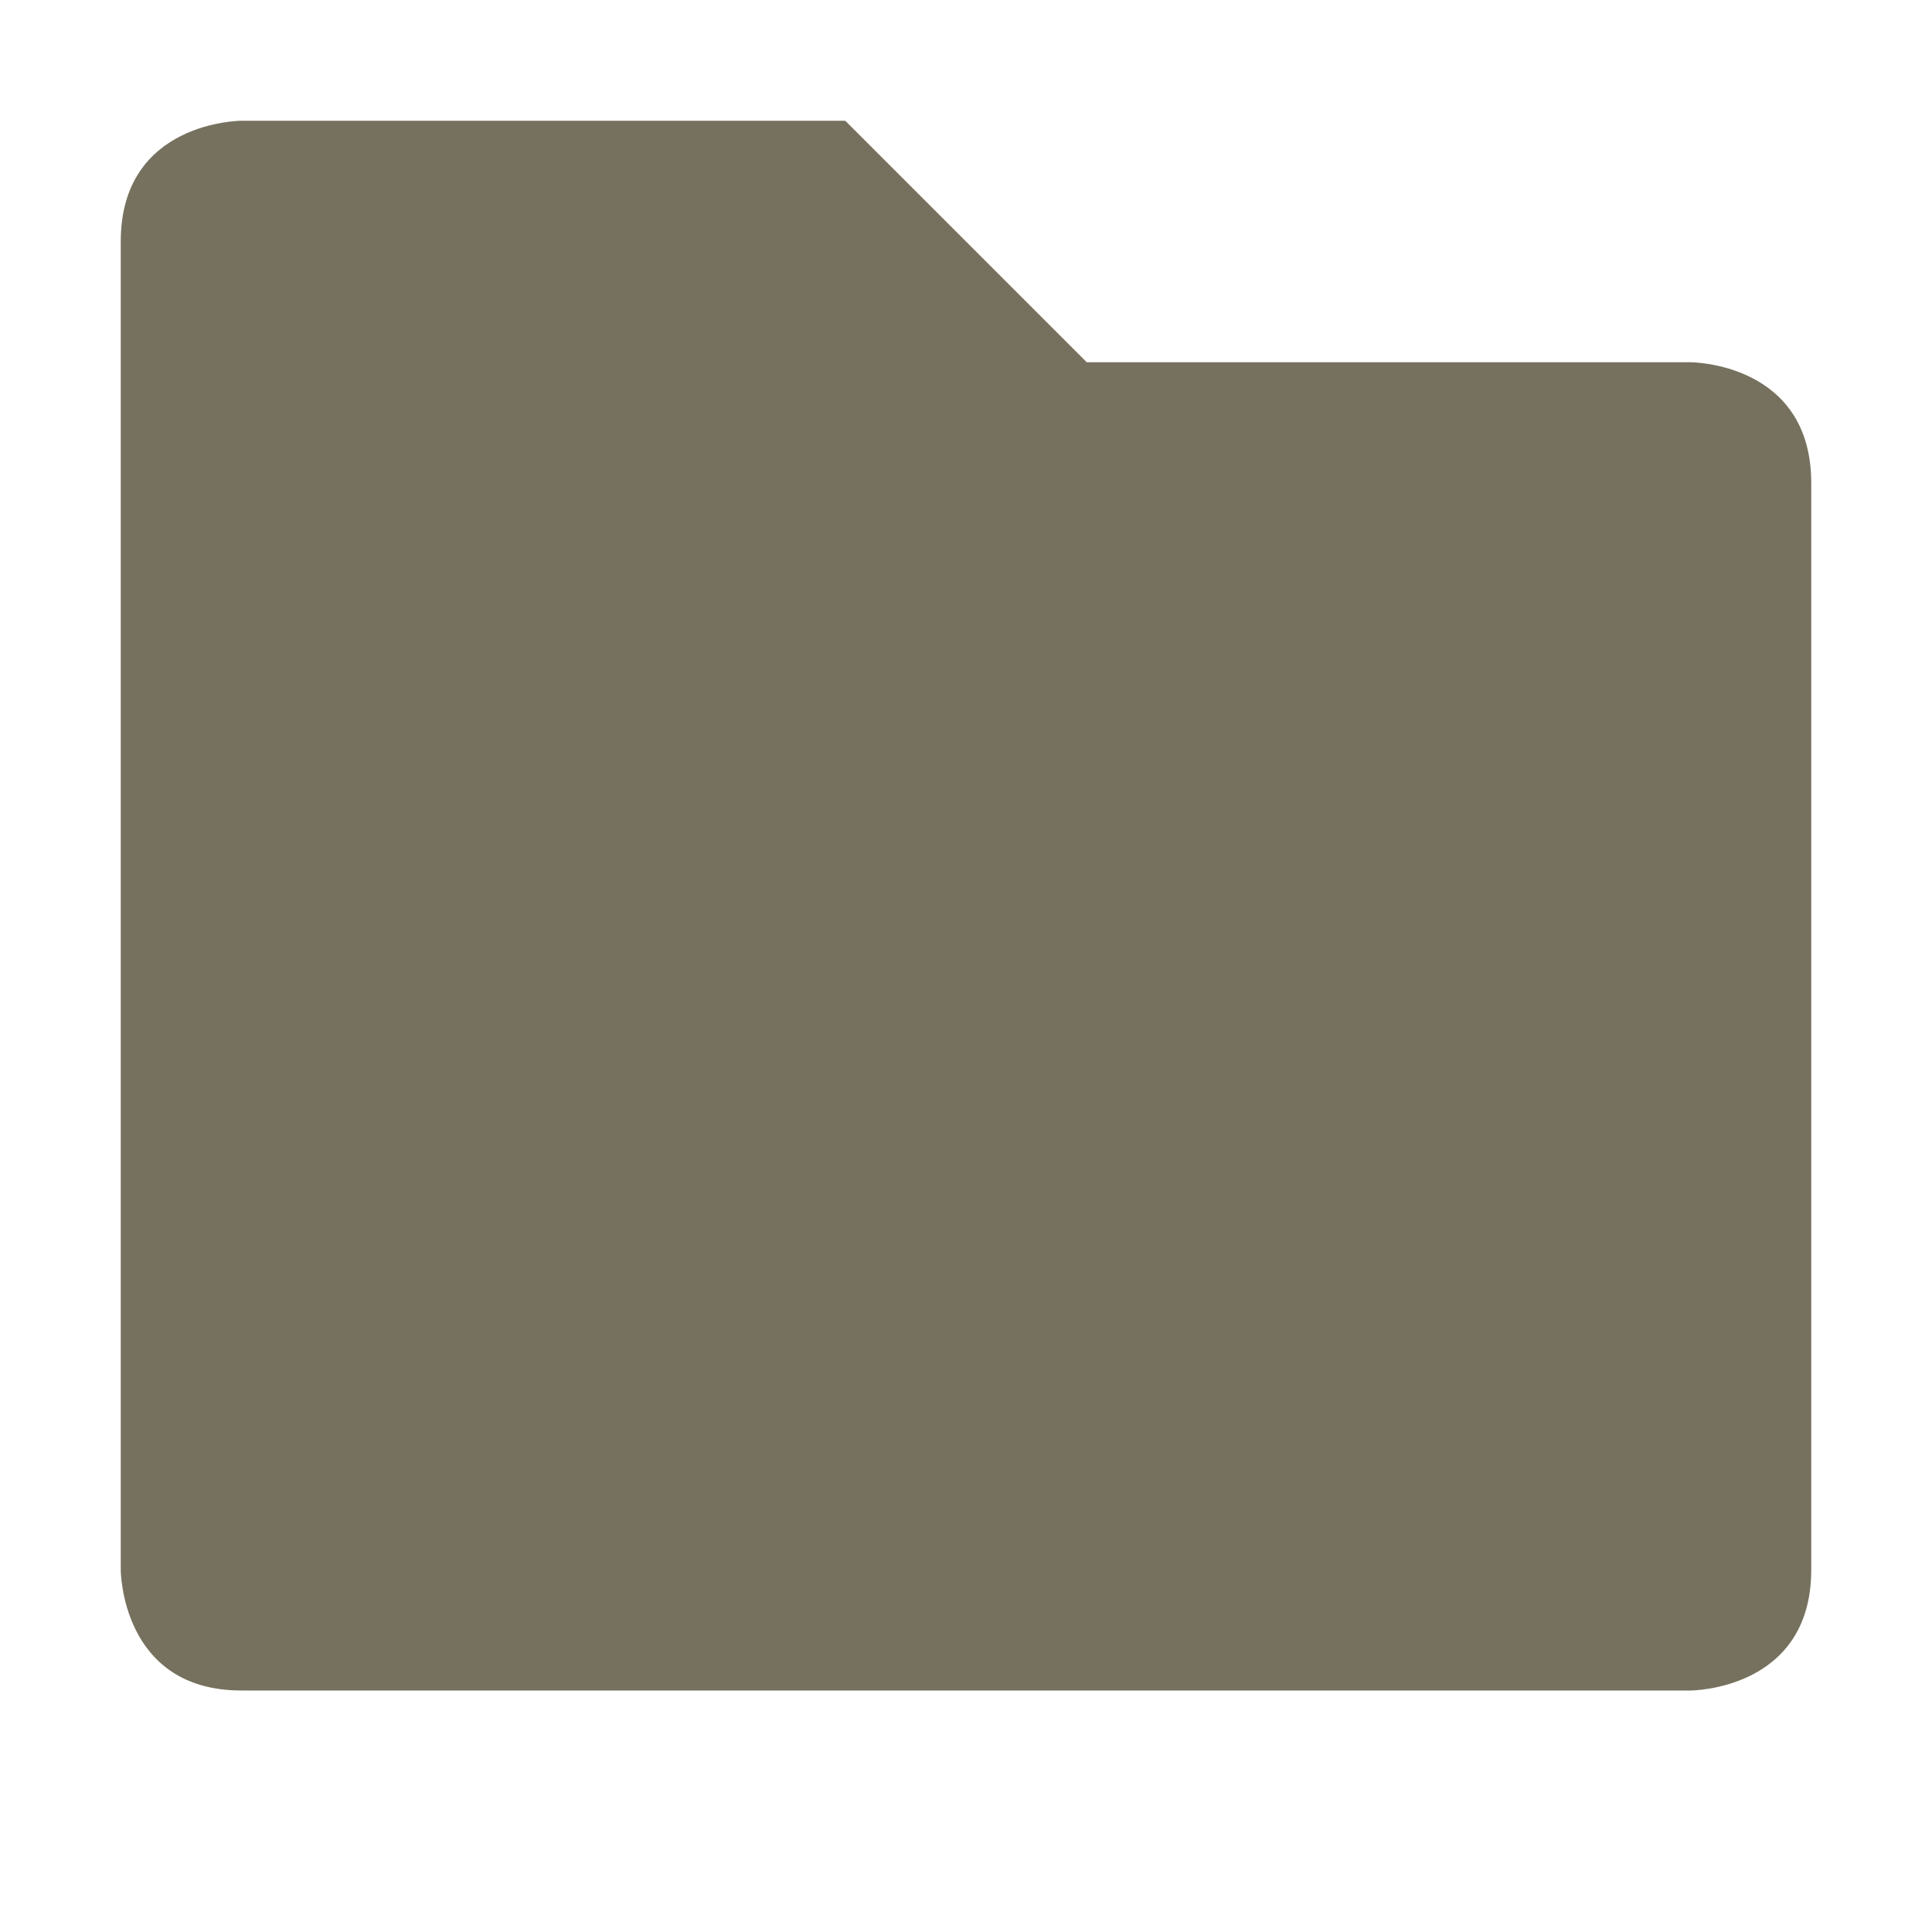 <svg xmlns="http://www.w3.org/2000/svg" width="16" height="16" version="1.1">
 <path style="fill:#76715e" d="M 1,2 V 13 C 1,13 1,14 2,14 H 14 C 14,14 15,14 15,13 V 4 C 15,3 14,3 14,3 H 9 L 7,1 H 2 C 2,1 1,1 1,2 Z"/>
</svg>
